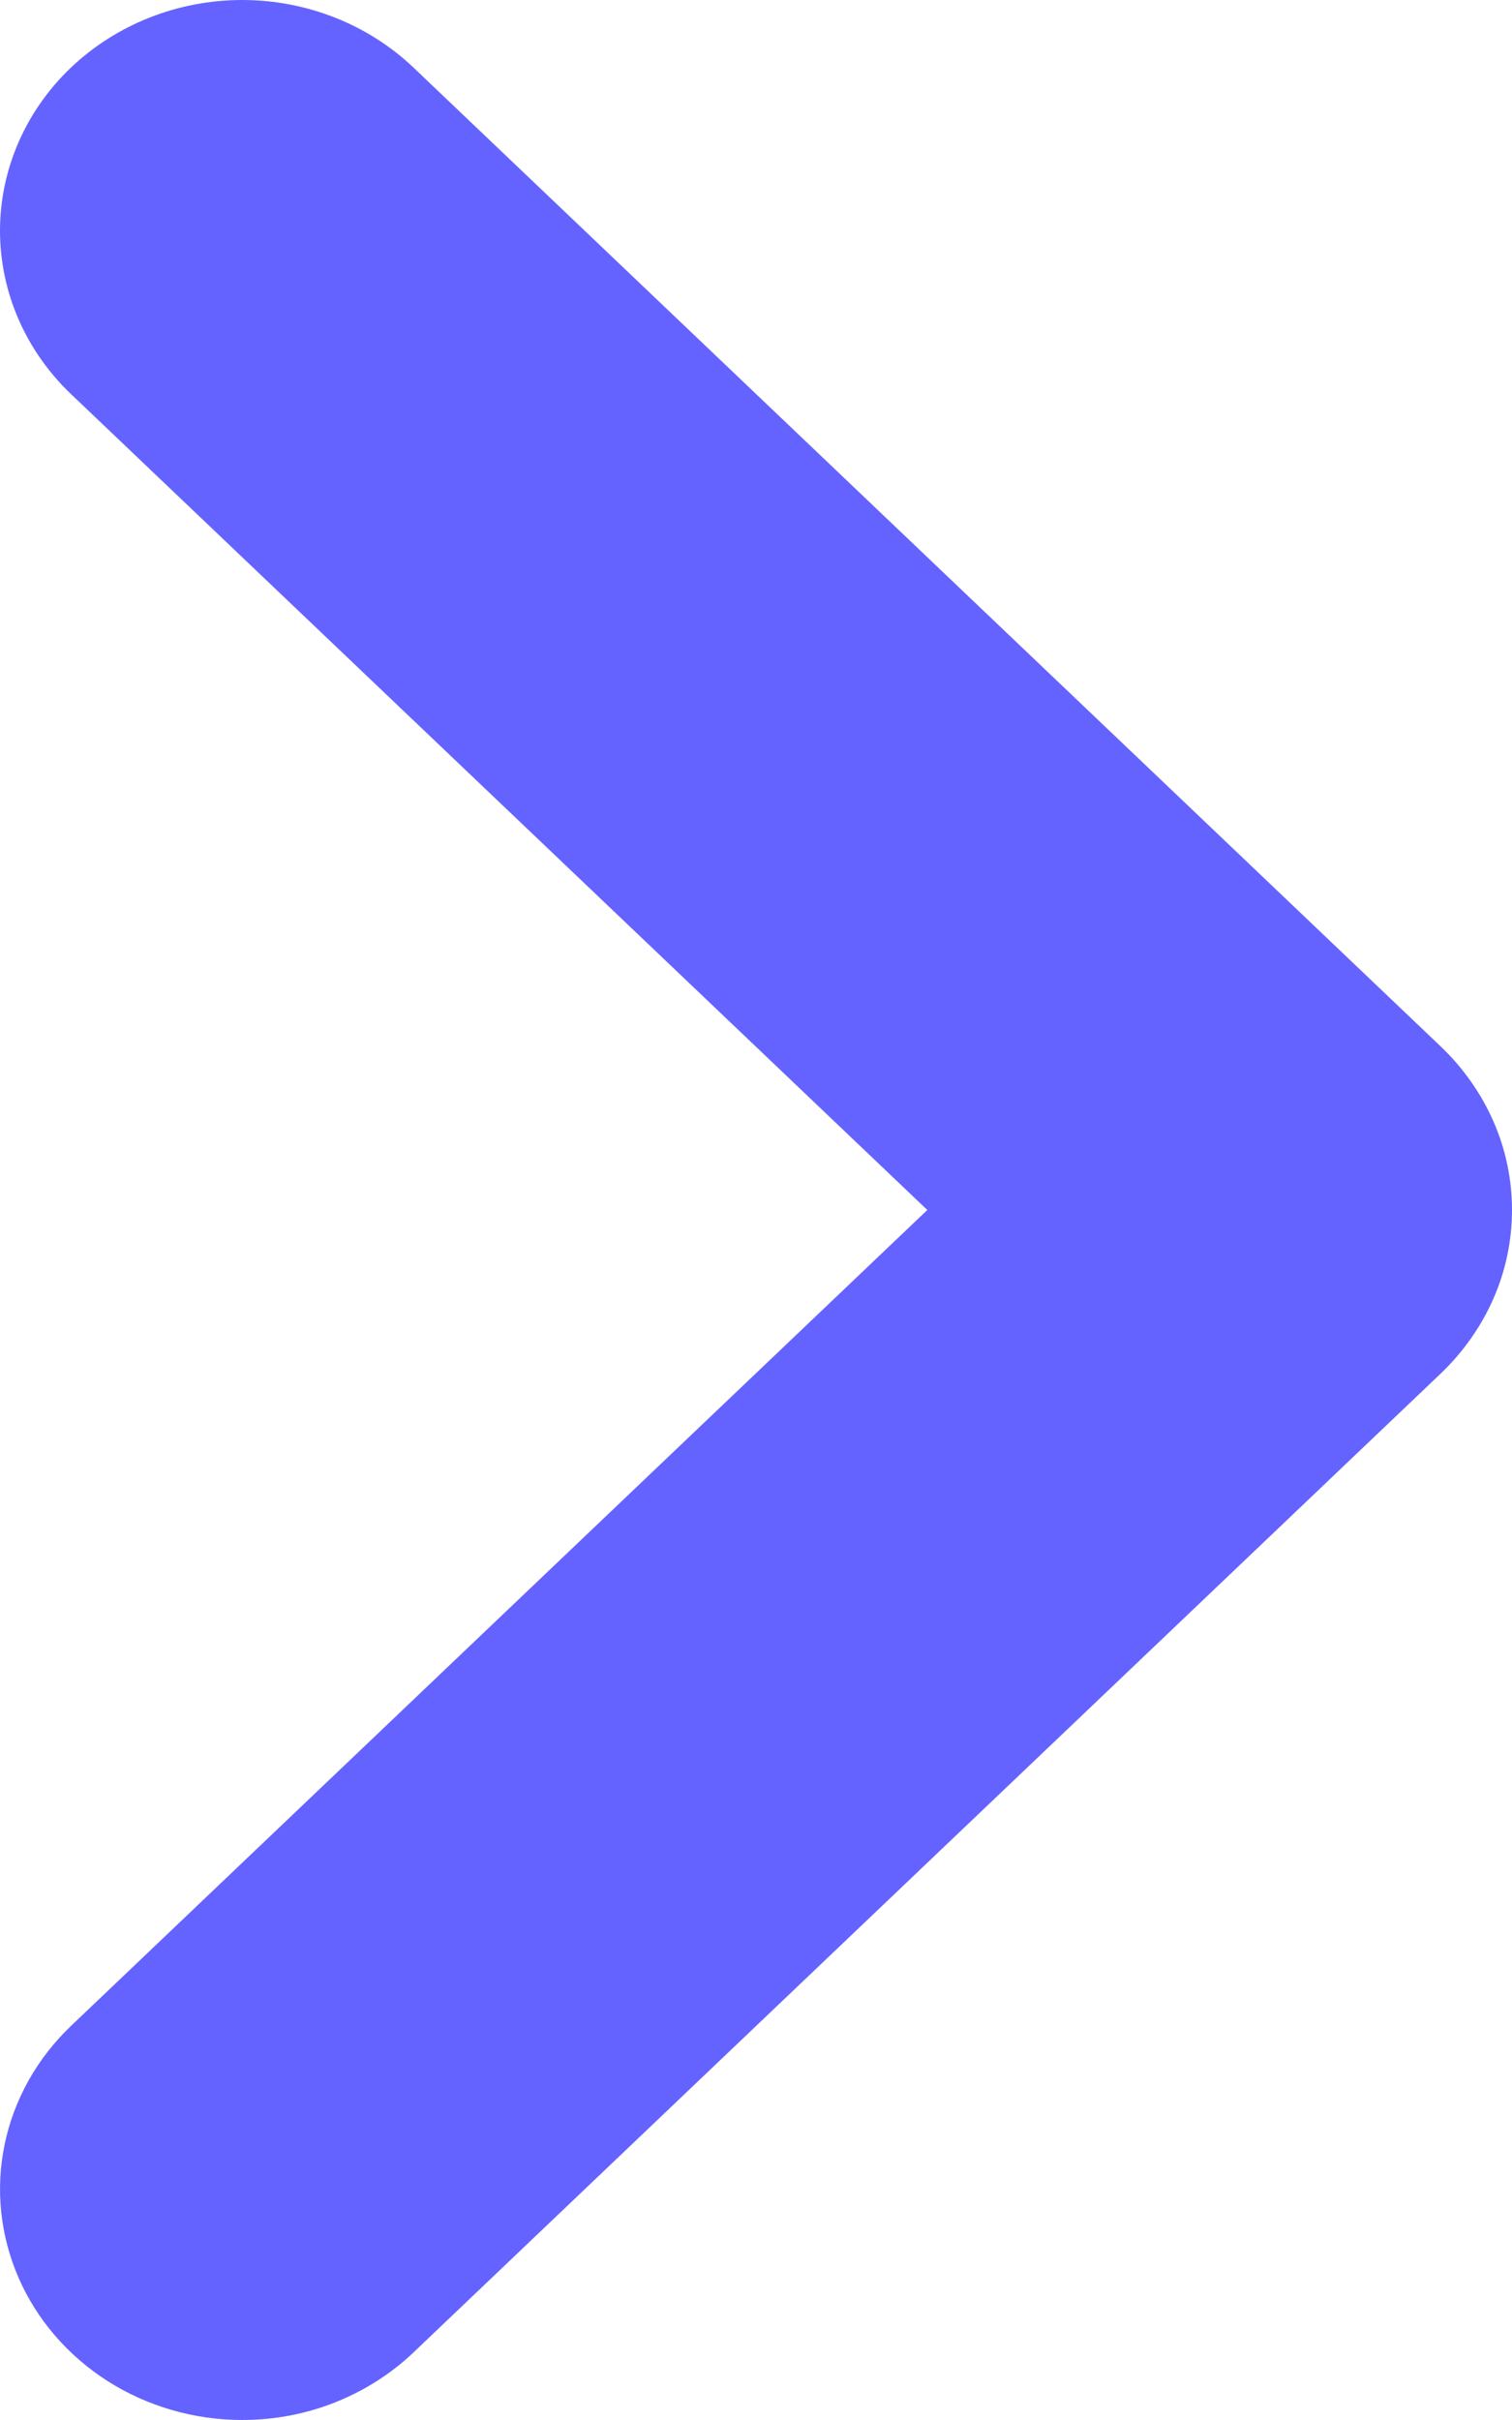 <svg width="10" height="16" viewBox="0 0 10 16" fill="none" xmlns="http://www.w3.org/2000/svg">
<path d="M1.602 16C1.285 16 0.975 15.91 0.712 15.743C0.449 15.575 0.243 15.337 0.122 15.058C0.001 14.779 -0.031 14.472 0.031 14.176C0.093 13.88 0.245 13.609 0.469 13.395L6.133 8L0.469 2.605C0.169 2.319 1.50221e-06 1.93 0 1.526C-1.50219e-06 1.121 0.169 0.733 0.469 0.447C0.77 0.161 1.177 1.43087e-06 1.602 0C2.027 -1.43085e-06 2.434 0.161 2.735 0.447L9.531 6.921C9.679 7.063 9.797 7.231 9.878 7.416C9.959 7.601 10 7.8 10 8C10 8.2 9.959 8.399 9.878 8.584C9.797 8.769 9.679 8.937 9.531 9.079L2.735 15.553C2.586 15.695 2.409 15.807 2.215 15.884C2.021 15.961 1.812 16 1.602 16Z" fill="#6563FF"/>
</svg>
